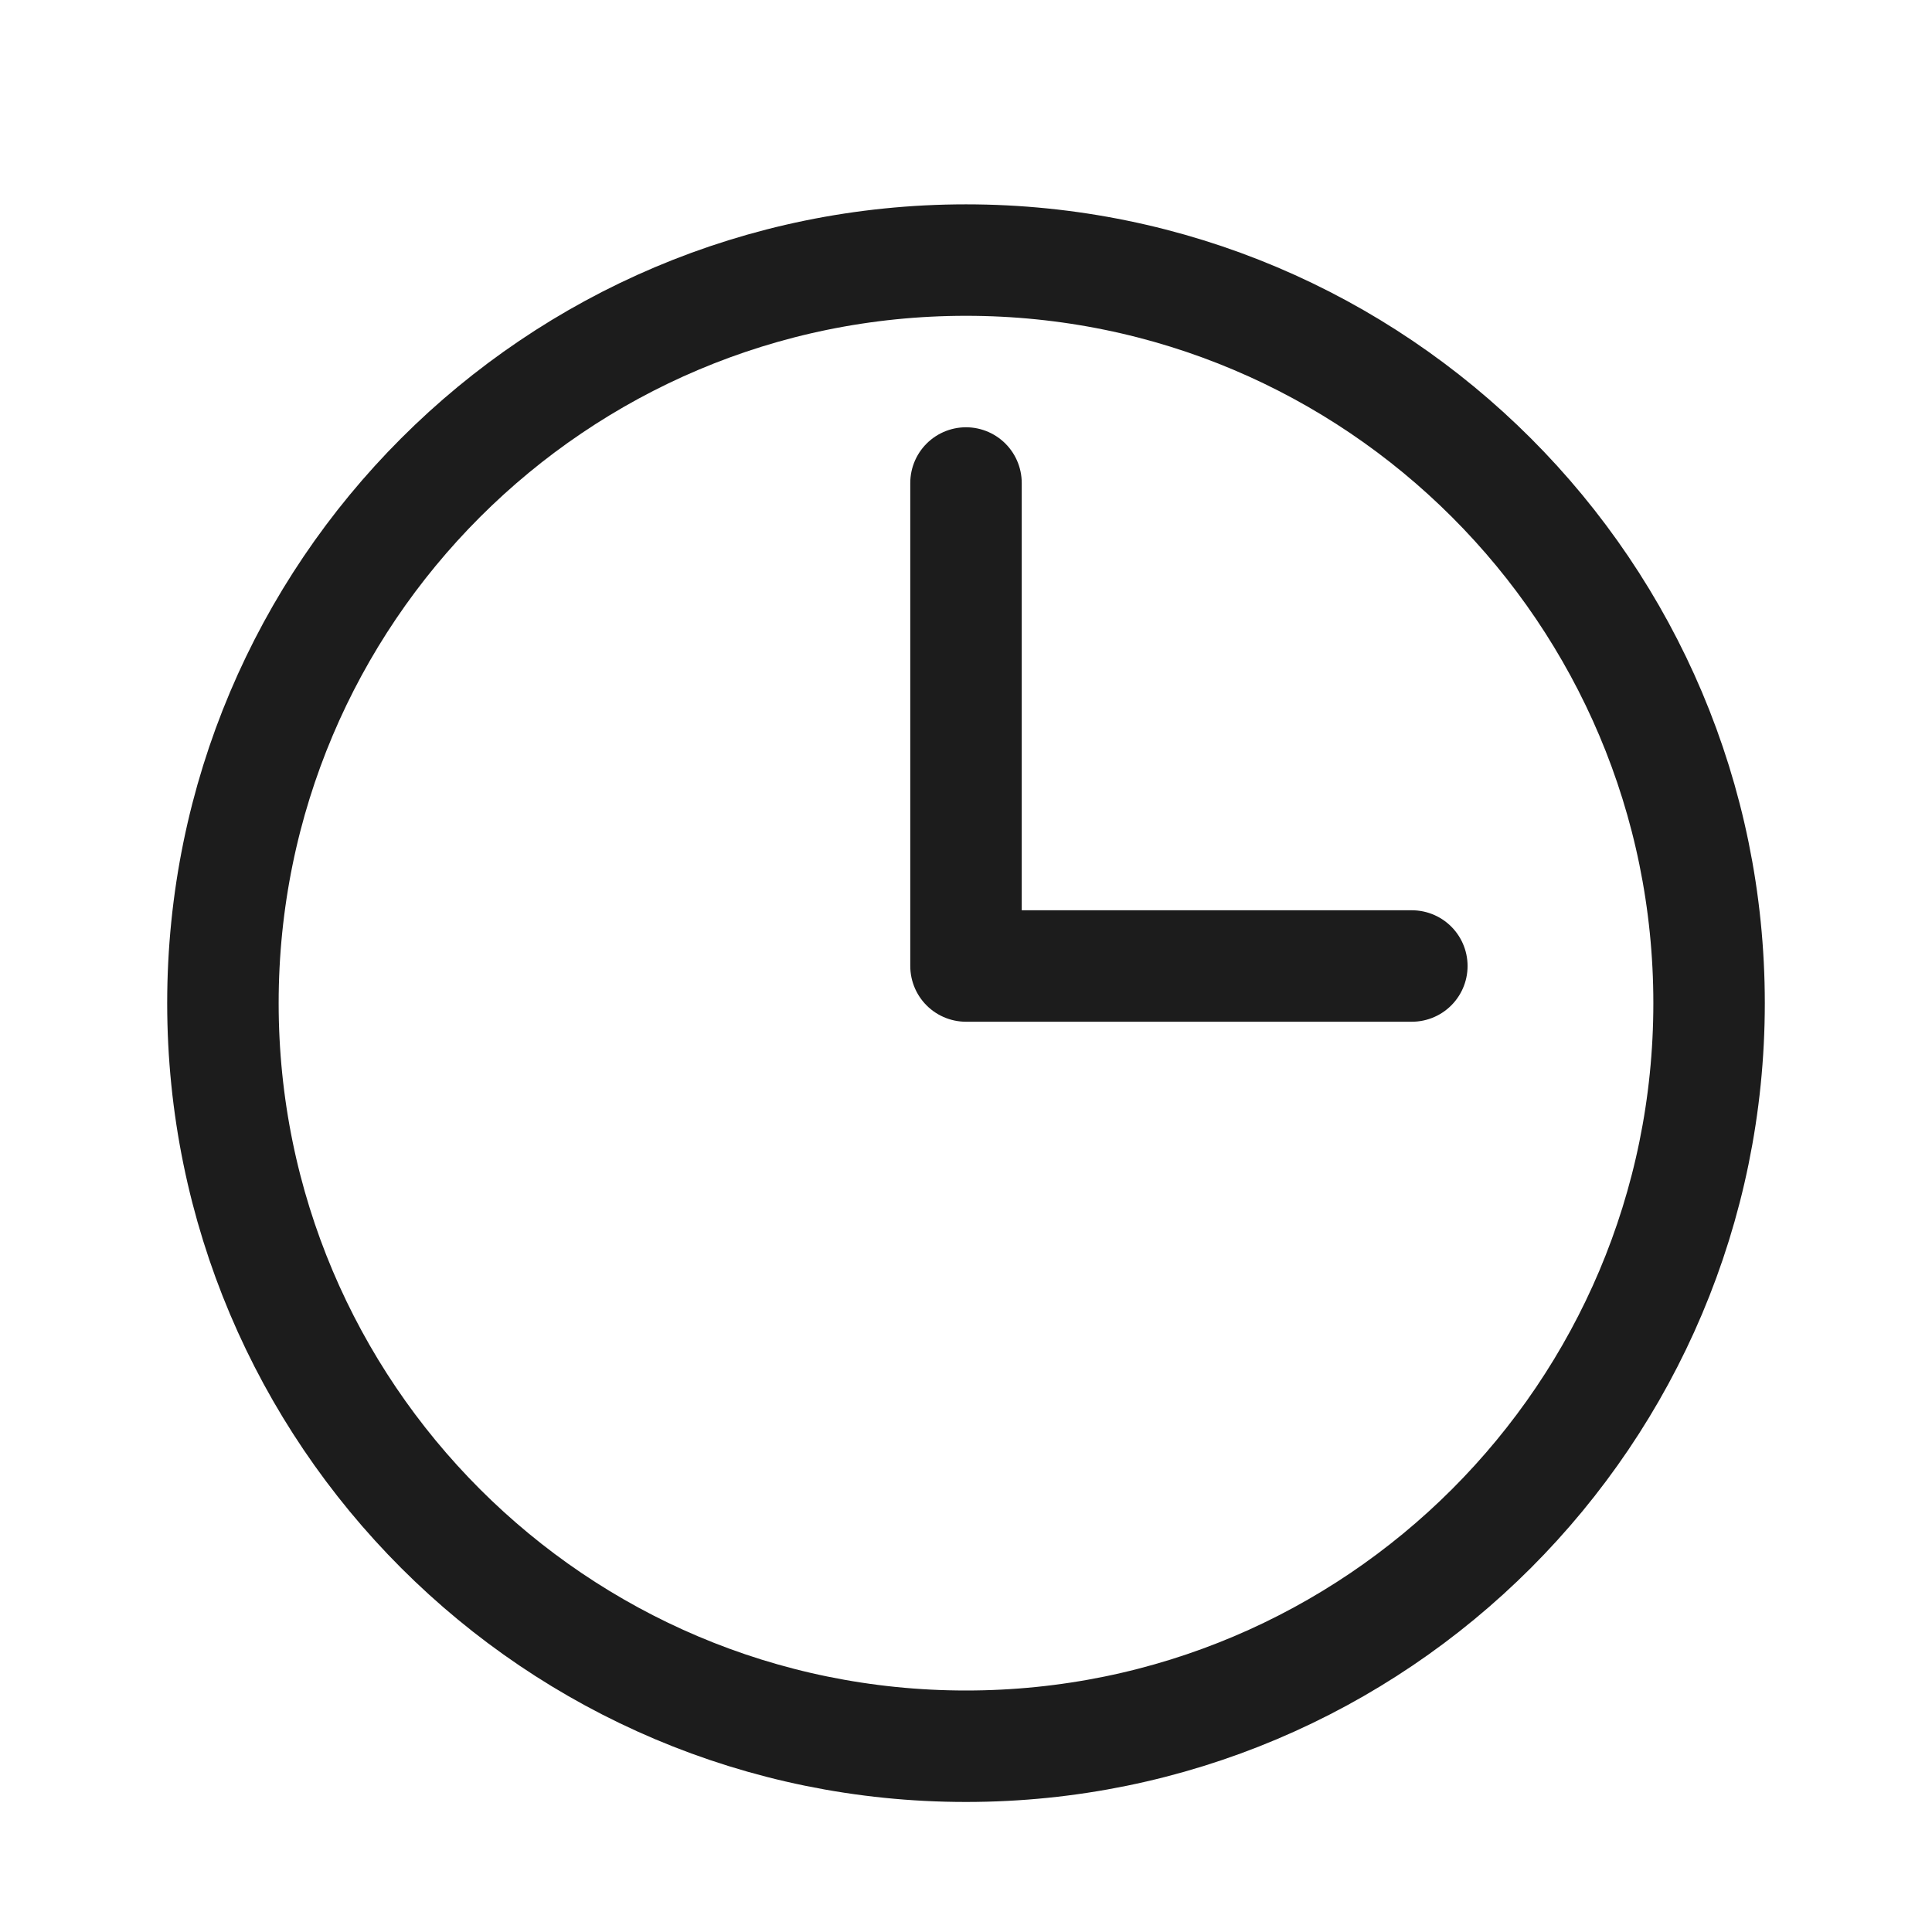 <svg width="26" height="26" viewBox="0 0 26 26" fill="none" xmlns="http://www.w3.org/2000/svg">
  <path d="M13 6.5V13H19" stroke="#1C1C1C" stroke-width="1.5" stroke-linecap="round" stroke-linejoin="round"/>
  <path d="M13 23.5C18.523 23.5 23 19.023 23 13.5C23 7.977 18.523 3.5 13 3.5C7.477 3.5 3 7.977 3 13.5C3 19.023 7.477 23.5 13 23.5Z" stroke="#1C1C1C" stroke-width="1.5" stroke-linecap="round" stroke-linejoin="round"/>
</svg>
